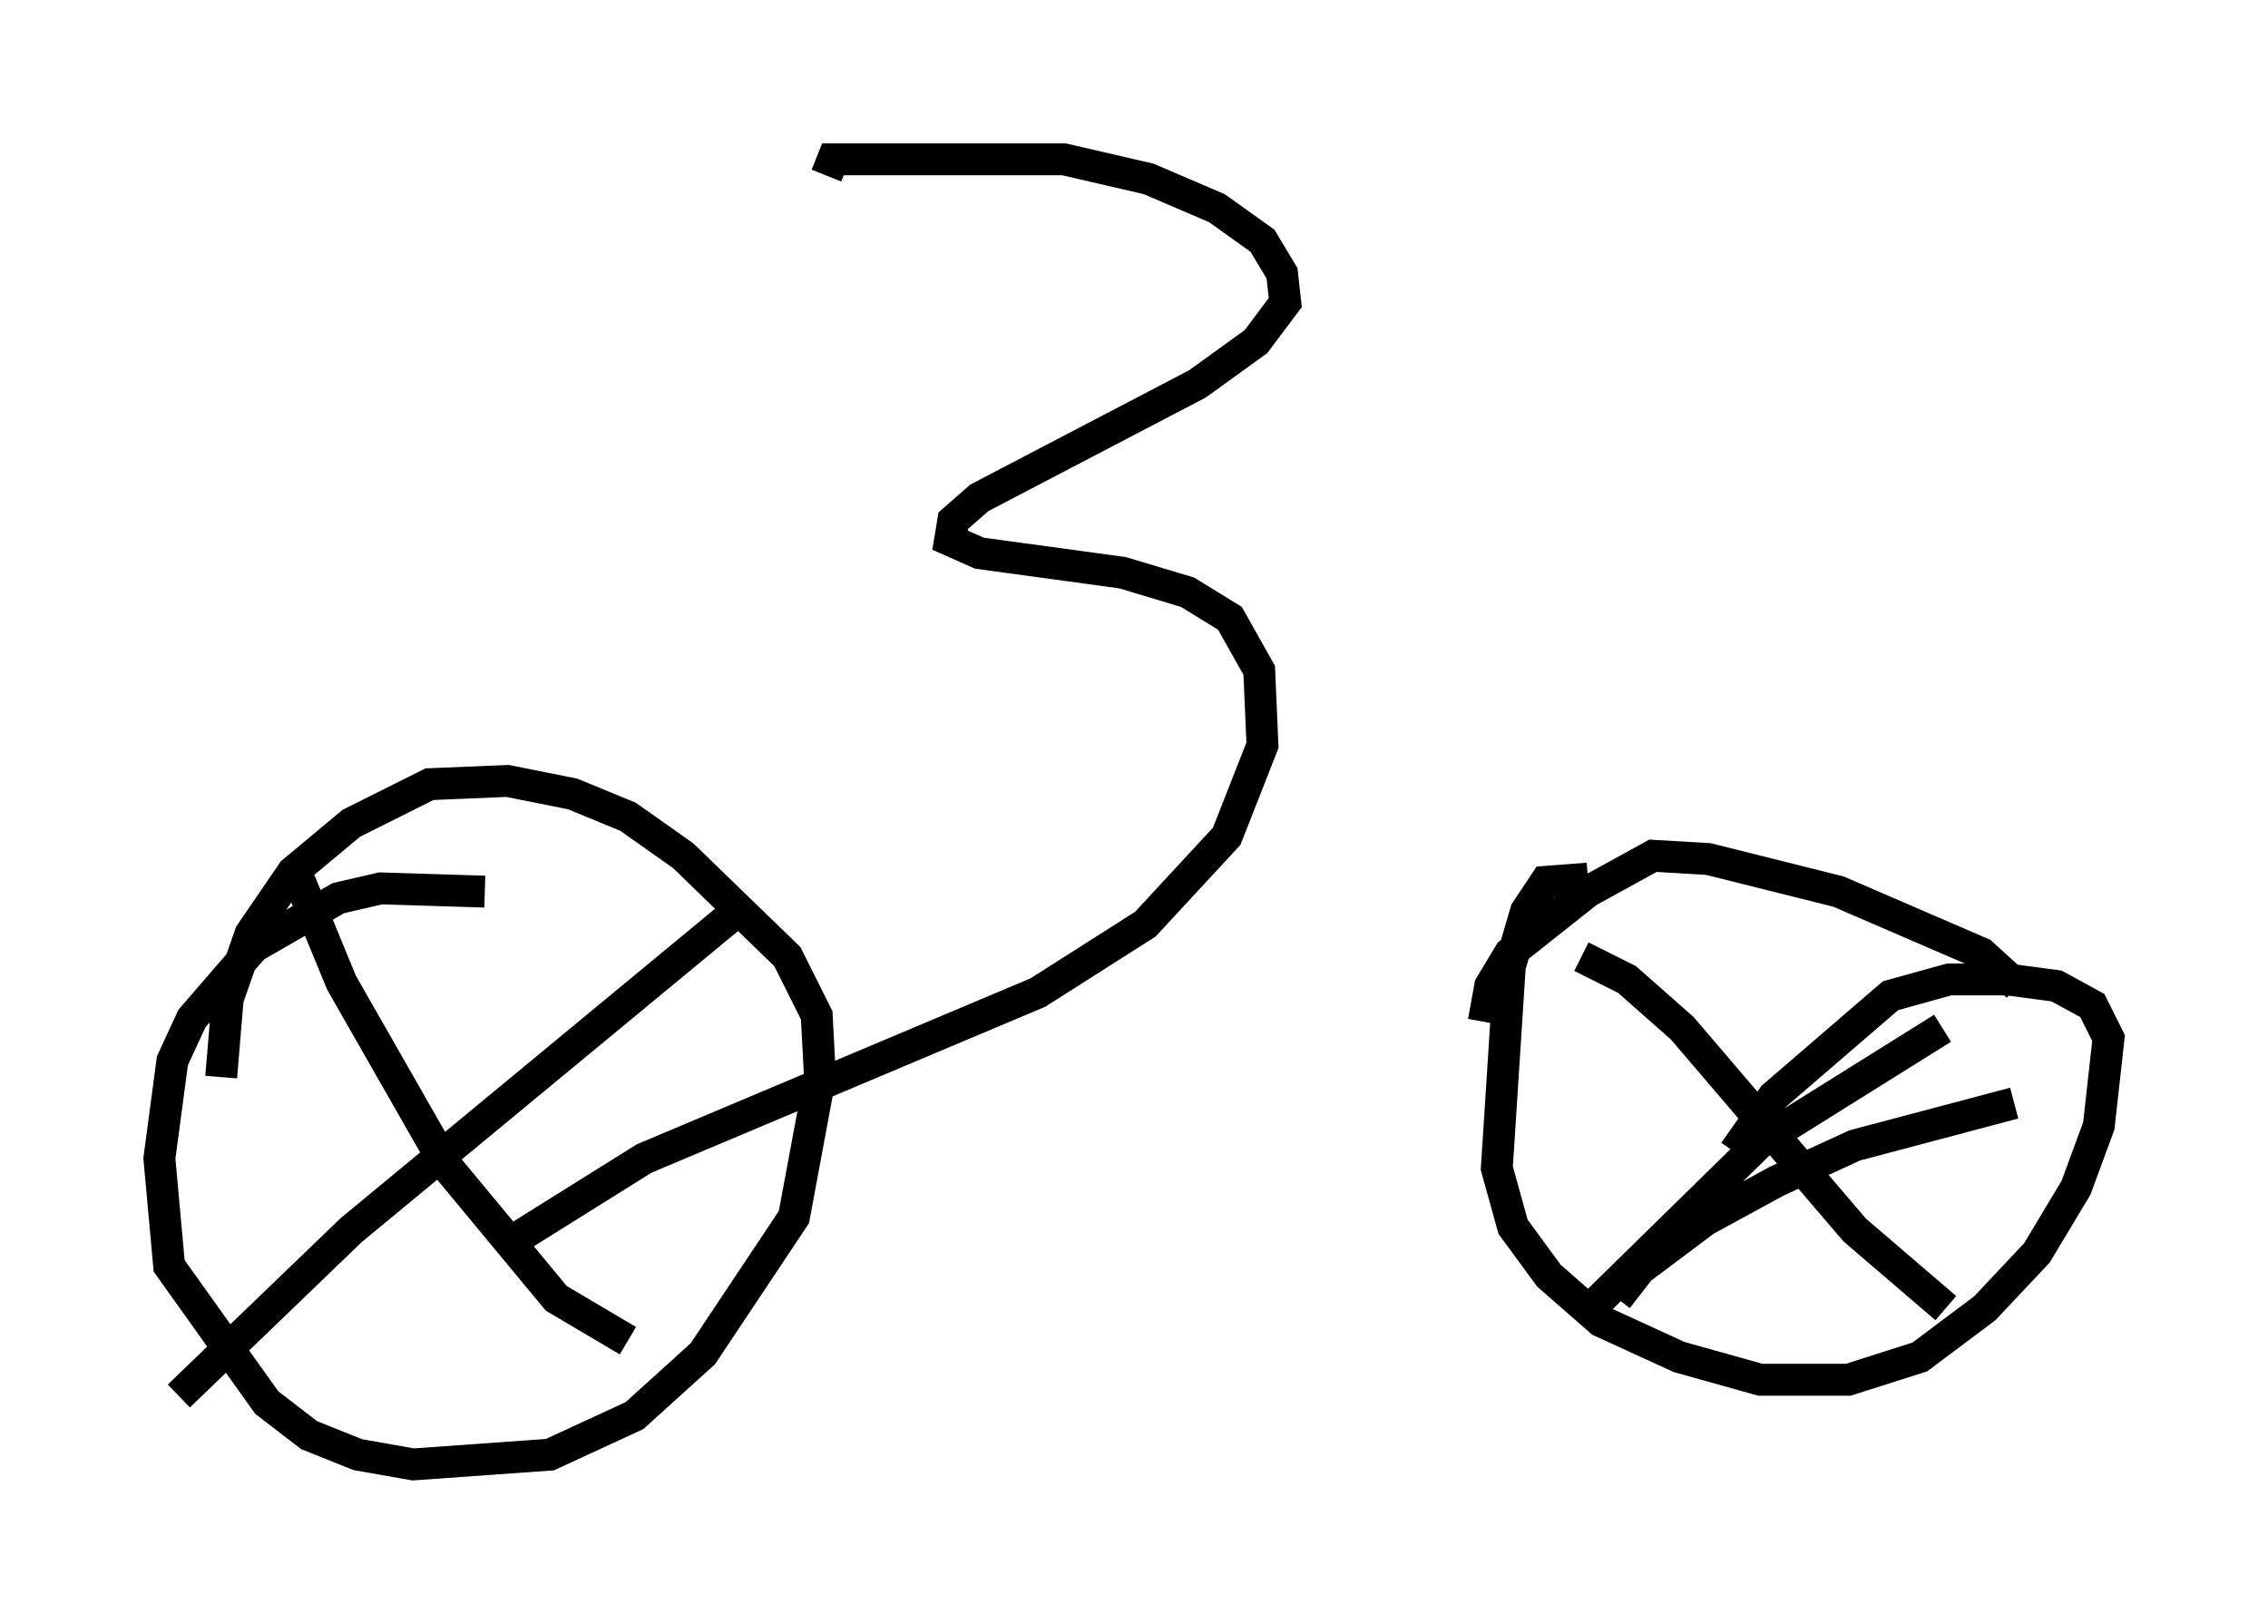 <?xml version="1.0" encoding="utf-8" ?>
<svg baseProfile="full" height="50.936" version="1.1" width="71.149" xmlns="http://www.w3.org/2000/svg" xmlns:ev="http://www.w3.org/2001/xml-events" xmlns:xlink="http://www.w3.org/1999/xlink"><defs /><rect fill="white" height="50.936" width="71.149" x="0" y="0" /><path d="M16.536, 29.194 m-1.327, -1.225 l-3.267, -0.102 -1.327, 0.306 l-2.654, 1.531 -1.94, 2.246 l-0.613, 1.327 -0.408, 3.063 l0.306, 3.369 3.063, 4.288 l1.327, 1.021 1.531, 0.613 l1.735, 0.306 4.288, -0.306 l2.654, -1.225 2.144, -1.94 l2.858, -4.288 0.817, -4.39 l-0.102, -1.94 -0.919, -1.838 l-3.267, -3.165 -1.735, -1.225 l-1.735, -0.715 -2.042, -0.408 l-2.45, 0.102 -2.45, 1.225 l-1.838, 1.531 -1.327, 1.94 l-0.715, 2.042 -0.204, 2.45 m42.875, -6.227 l-1.327, 0.102 -0.613, 0.919 l-0.51, 1.735 -0.408, 6.329 l0.51, 1.838 1.123, 1.531 l1.633, 1.429 2.45, 1.123 l2.552, 0.715 2.756, 0.0 l2.246, -0.715 2.042, -1.531 l1.633, -1.735 1.225, -2.042 l0.715, -1.94 0.306, -2.756 l-0.51, -1.021 -1.123, -0.613 l-1.531, -0.204 -1.838, 0.0 l-1.838, 0.51 -3.675, 3.165 l-1.225, 1.735 m-3.675, 4.594 l0.715, -0.919 2.042, -1.531 l2.246, -1.225 2.45, -1.123 l5.002, -1.327 m-13.577, -4.594 l1.429, 0.715 1.735, 1.531 l5.41, 6.329 2.858, 2.45 m-0.102, -8.779 l-5.717, 3.573 -5.104, 5.002 m13.169, -9.902 l-1.123, -1.021 -4.492, -1.94 l-4.083, -1.021 -1.735, -0.102 l-2.042, 1.123 -2.45, 1.94 l-0.613, 1.021 -0.204, 1.123 m-37.261, -4.696 l1.429, 3.471 3.267, 5.717 l3.471, 4.185 2.246, 1.327 m3.675, -13.679 l-12.352, 10.208 -5.41, 5.206 m20.315, -38.282 l0.204, -0.51 7.248, 0.0 l2.654, 0.613 2.144, 0.919 l1.429, 1.021 0.613, 1.021 l0.102, 0.919 -0.919, 1.225 l-1.838, 1.327 -6.84, 3.573 l-0.817, 0.715 -0.102, 0.613 l0.919, 0.408 4.492, 0.613 l2.042, 0.613 1.327, 0.817 l0.919, 1.633 0.102, 2.348 l-1.123, 2.858 -2.552, 2.756 l-3.369, 2.144 -12.352, 5.206 l-4.083, 2.552 " fill="none" stroke="black" stroke-width="1" /></svg>